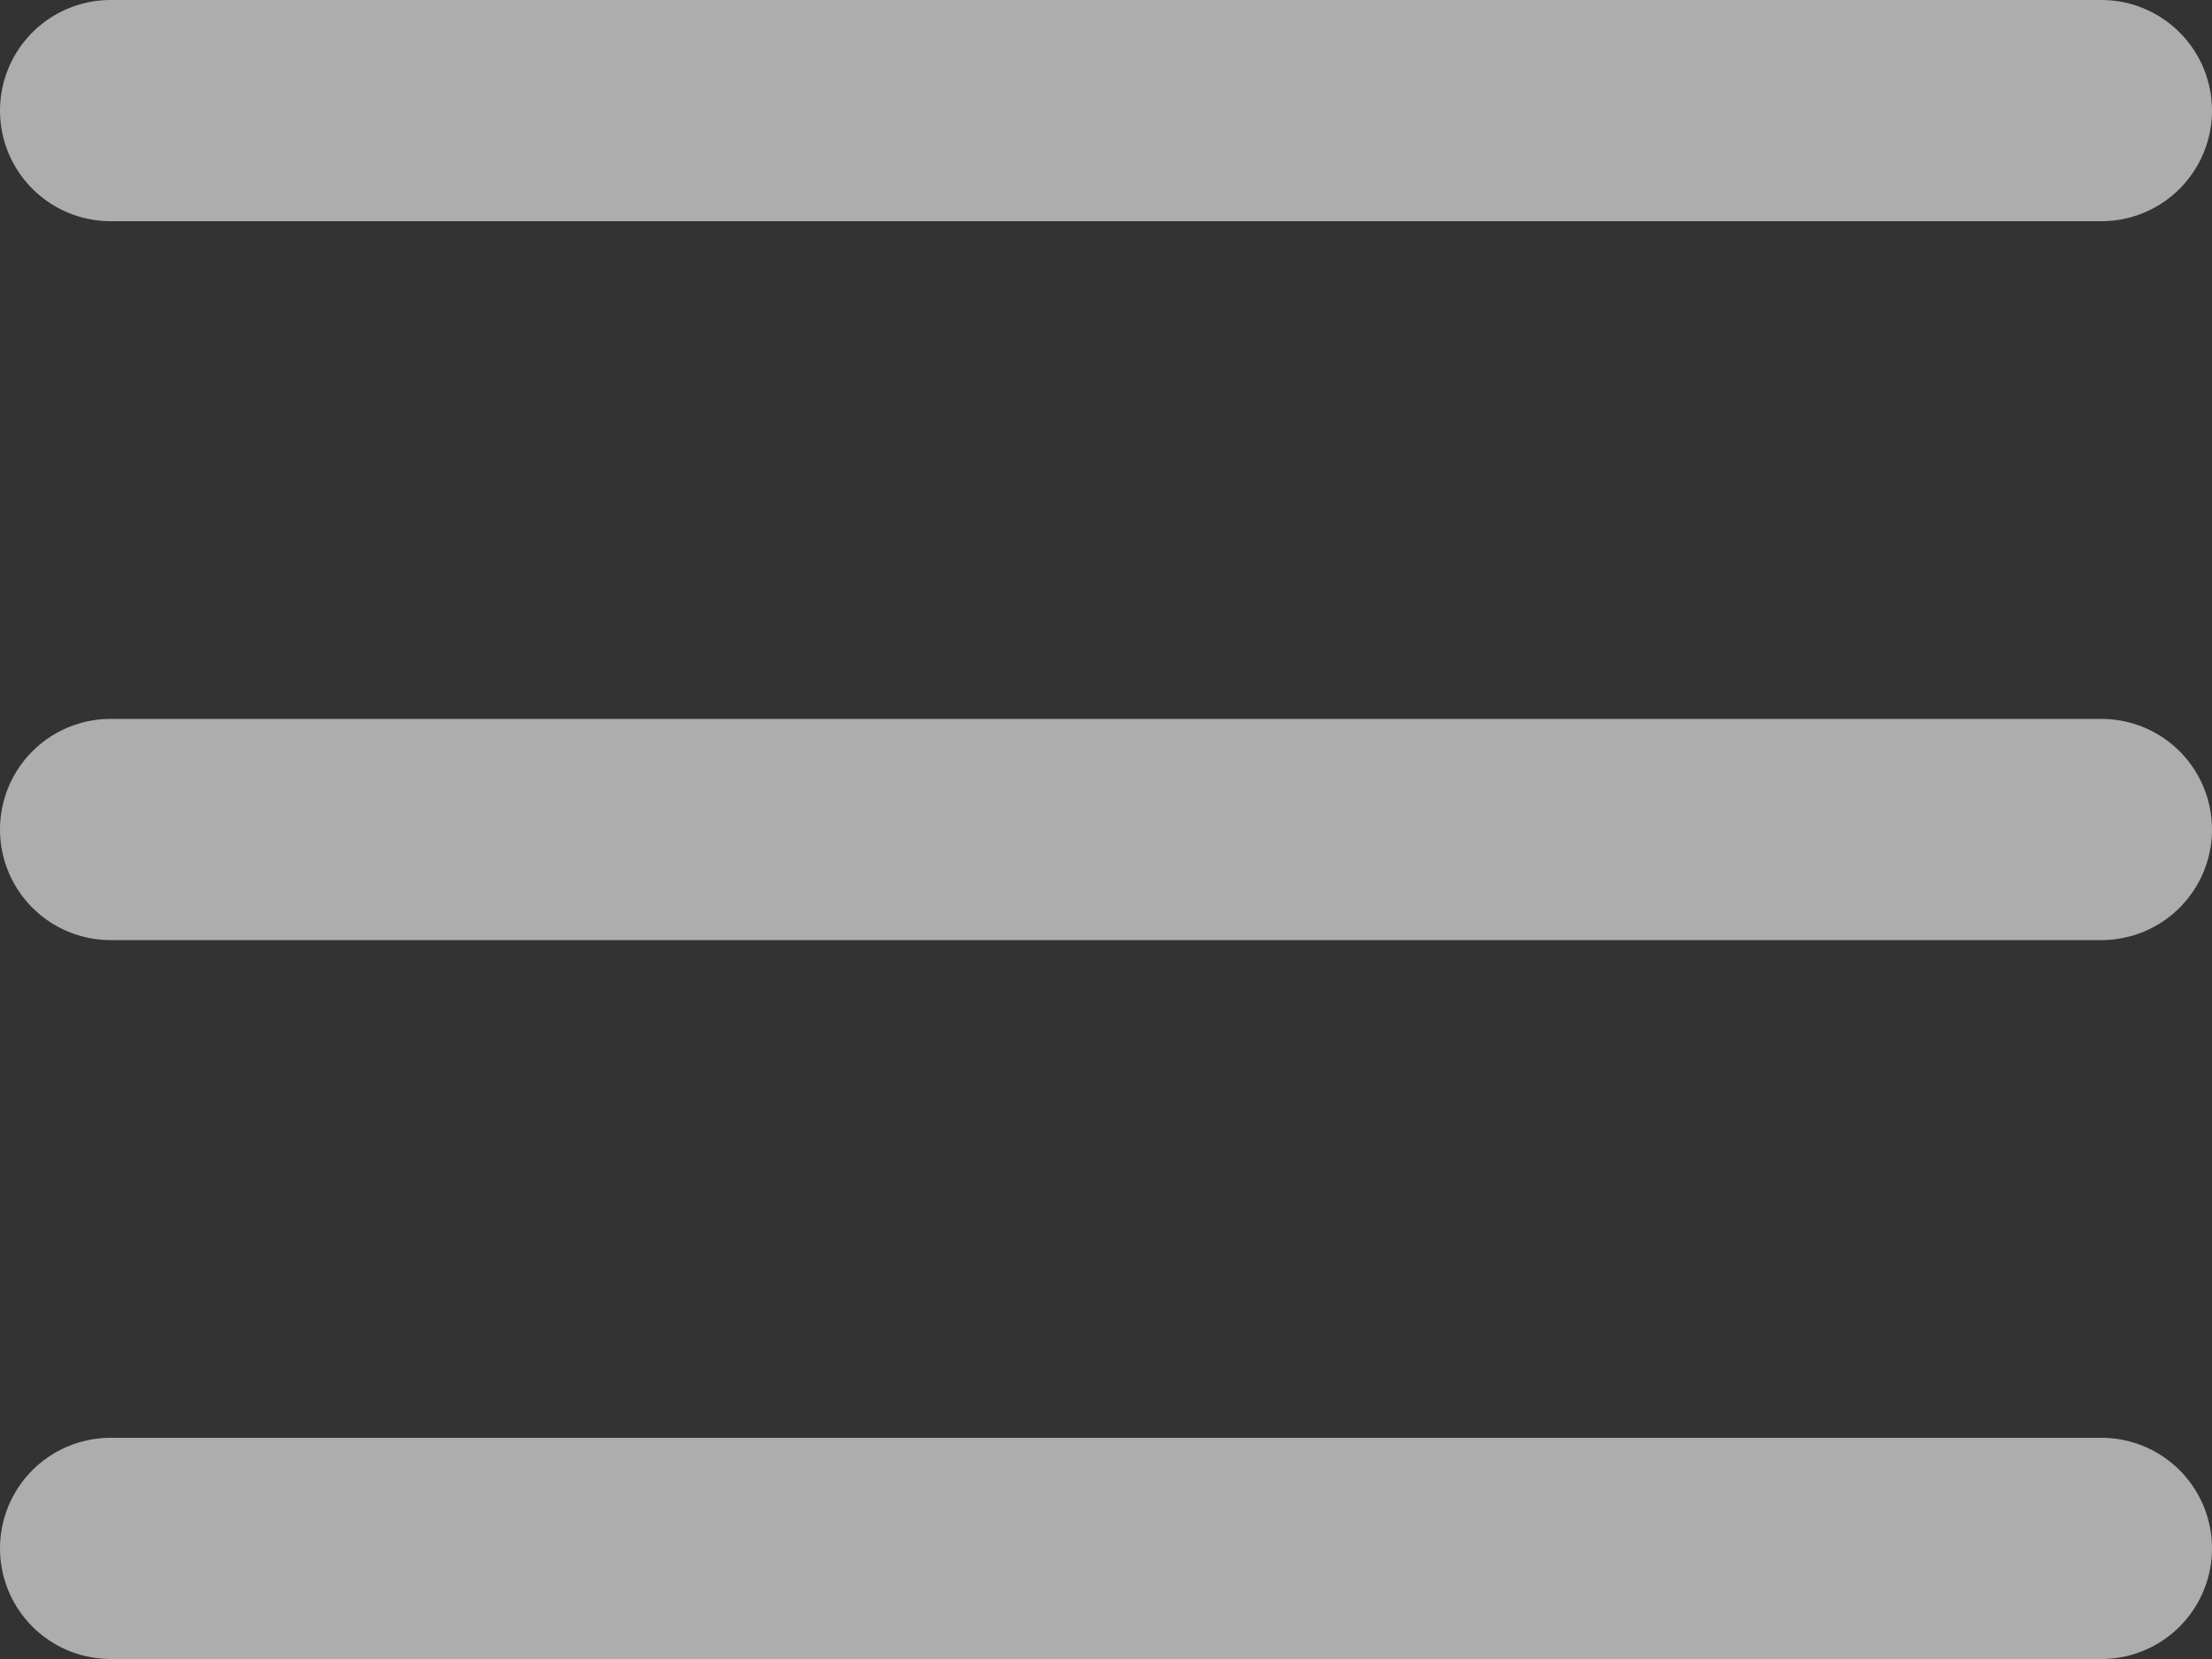 <svg width="20" height="15" viewBox="0 0 20 15" fill="none" xmlns="http://www.w3.org/2000/svg">
<rect x="0" y="0" width="20" height="15" fill="#333333" stroke="none"/>
<line x1="1" y1="1" x2="19" y2="1" stroke="white" stroke-opacity="0.6" stroke-width="2" stroke-linecap="round"/>
<line x1="1" y1="7.5" x2="19" y2="7.5" stroke="white" stroke-opacity="0.6" stroke-width="2" stroke-linecap="round"/>
<line x1="1" y1="14" x2="19" y2="14" stroke="white" stroke-opacity="0.6" stroke-width="2" stroke-linecap="round"/>
</svg>
